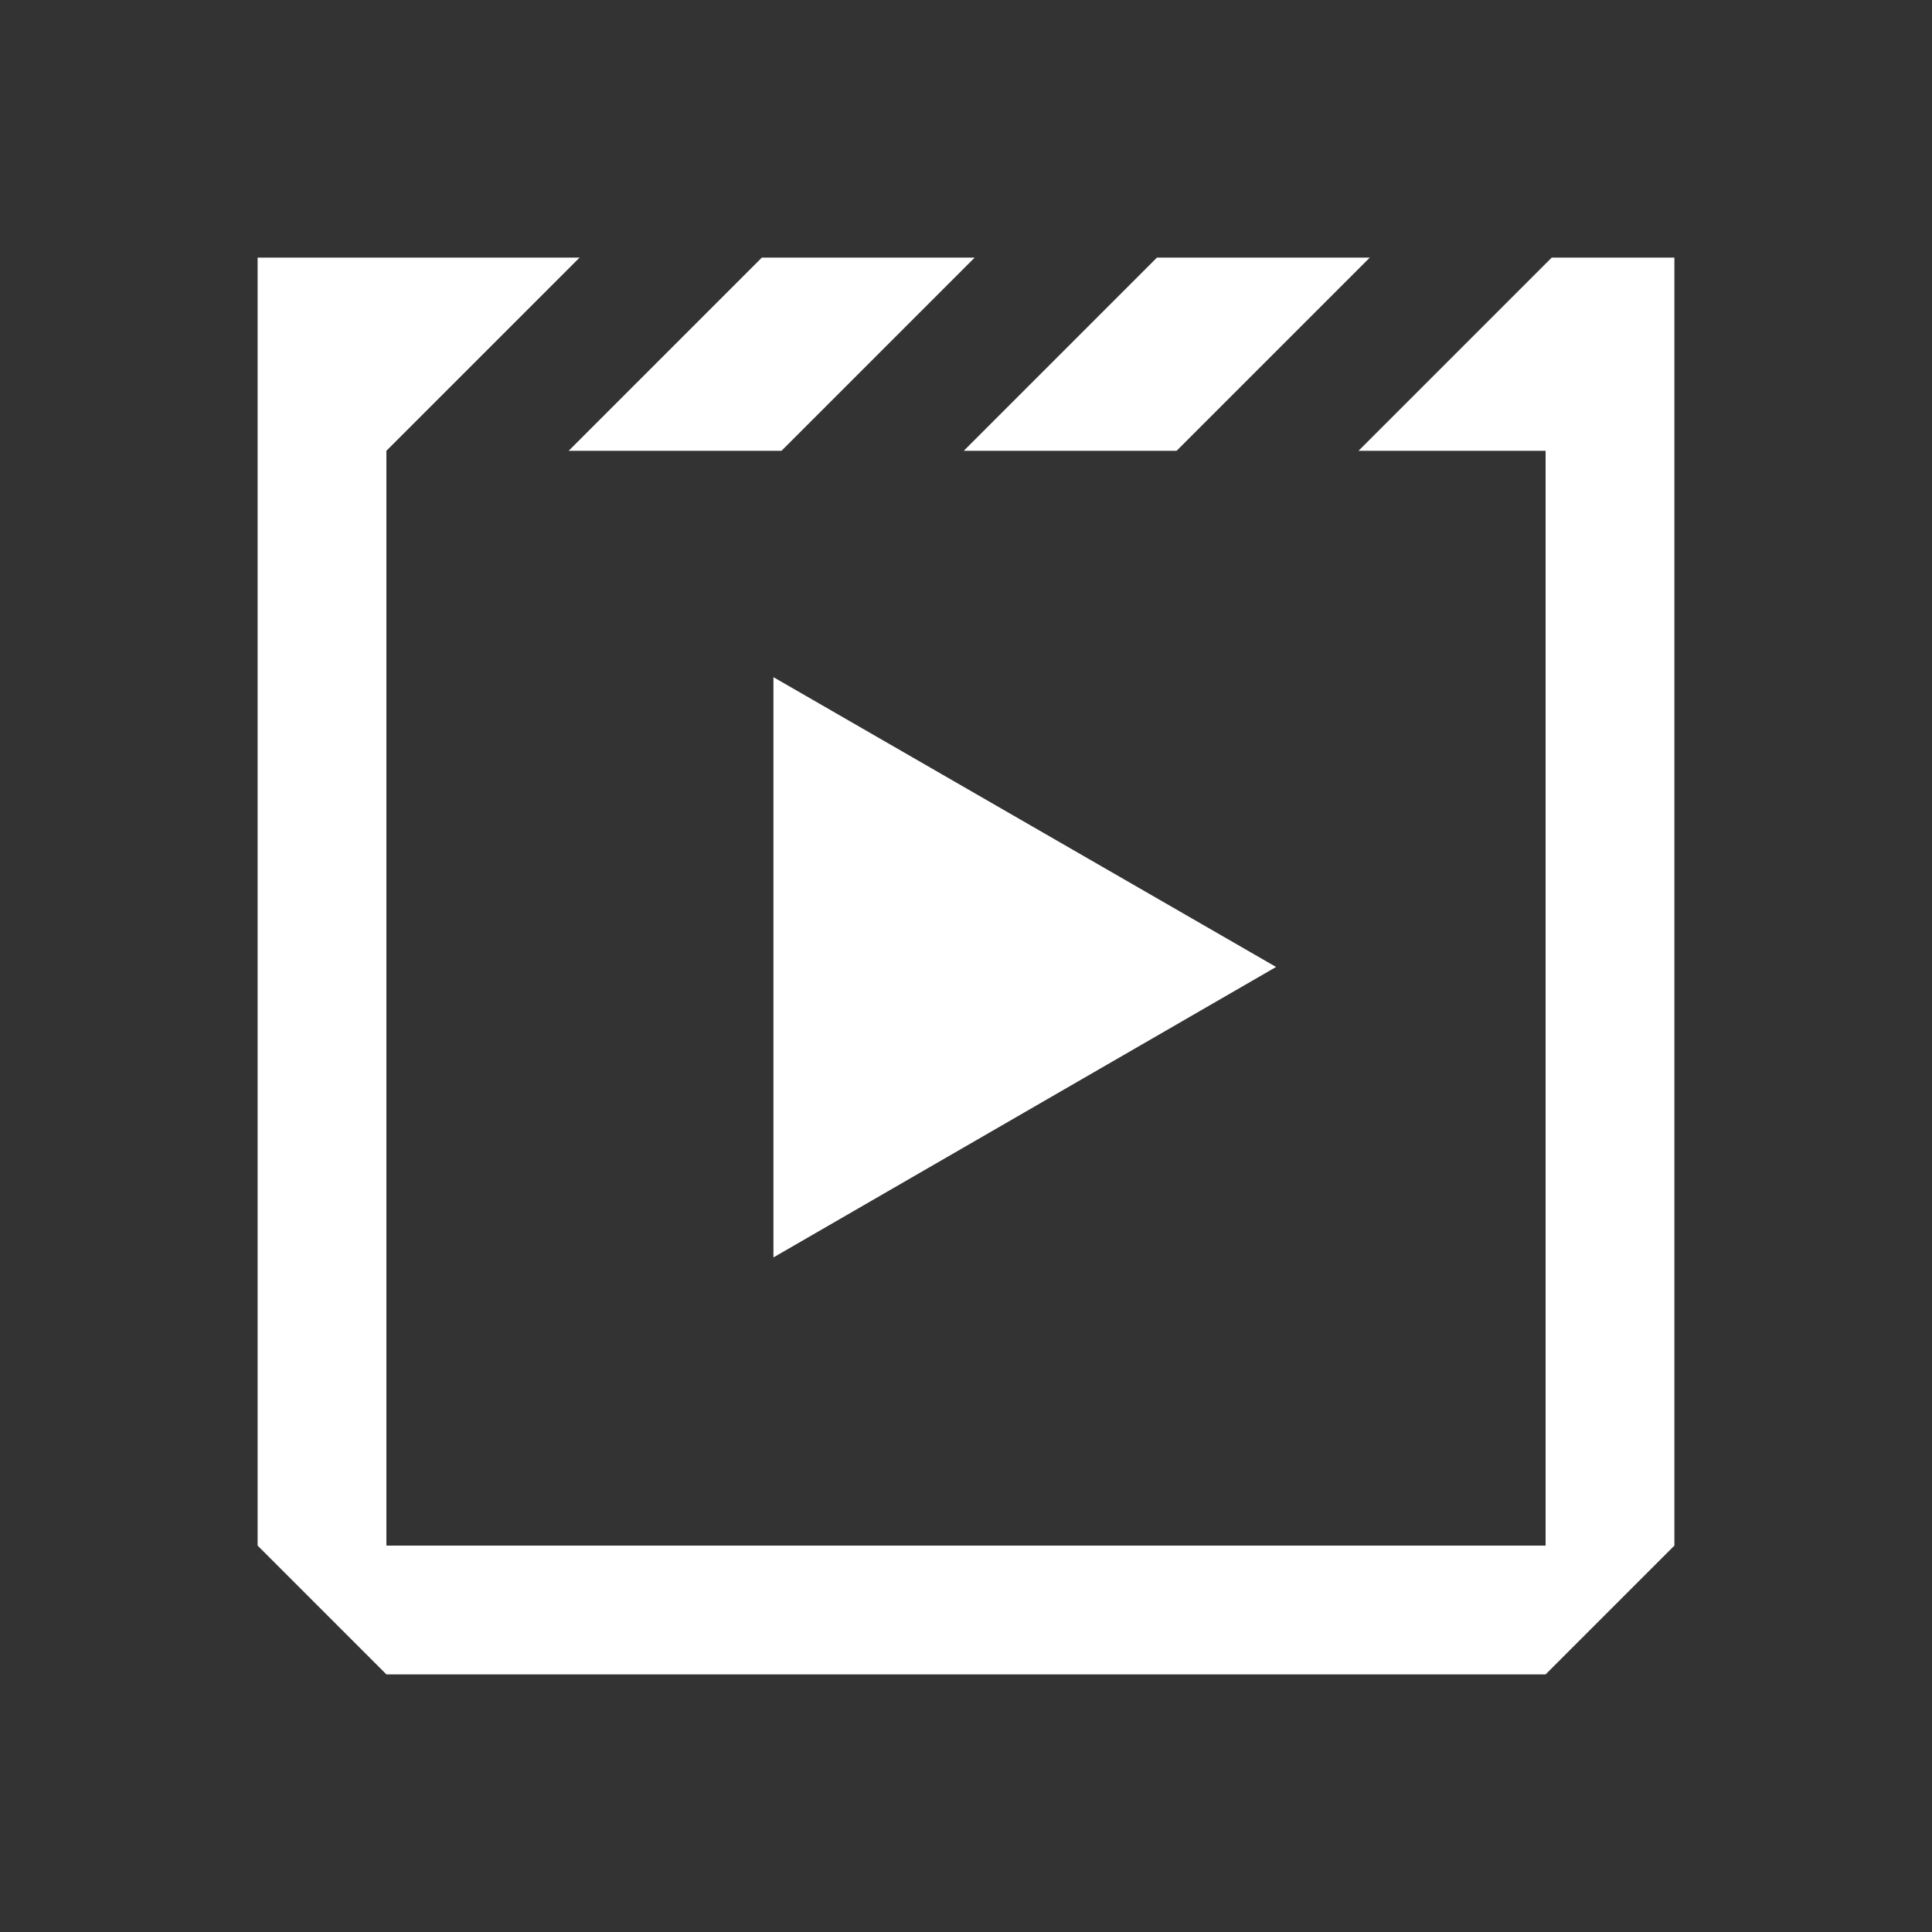 <svg xmlns="http://www.w3.org/2000/svg" id="video" width="60" height="60" viewBox="0 0 60 60">
    <rect x="0" y="0" width="60" height="60" fill="#333333" stroke="none"/>
    <defs>
        <style>
            .cls-2{fill:#fff}
        </style>
    </defs>
    <path id="사각형_12" fill="none" d="M0 0H60V60H0z"/>
    <g id="그룹_9" transform="translate(-1114)">
        <path id="패스_31" d="M1138.02 39.05l15.61-9.02-15.61-9z" class="cls-2"/>
        <path id="패스_32" d="M1138.27 14l6-6h-6.61l-6 6z" class="cls-2"/>
        <path id="패스_33" d="M1150.54 14l6-6h-6.61l-6 6z" class="cls-2"/>
        <path id="패스_34" d="M1162.19 8l-6 6h5.81v34h-36V14l6-6h-10v40l4 4h36l4-4V8z" class="cls-2"/>
    </g>
</svg>

